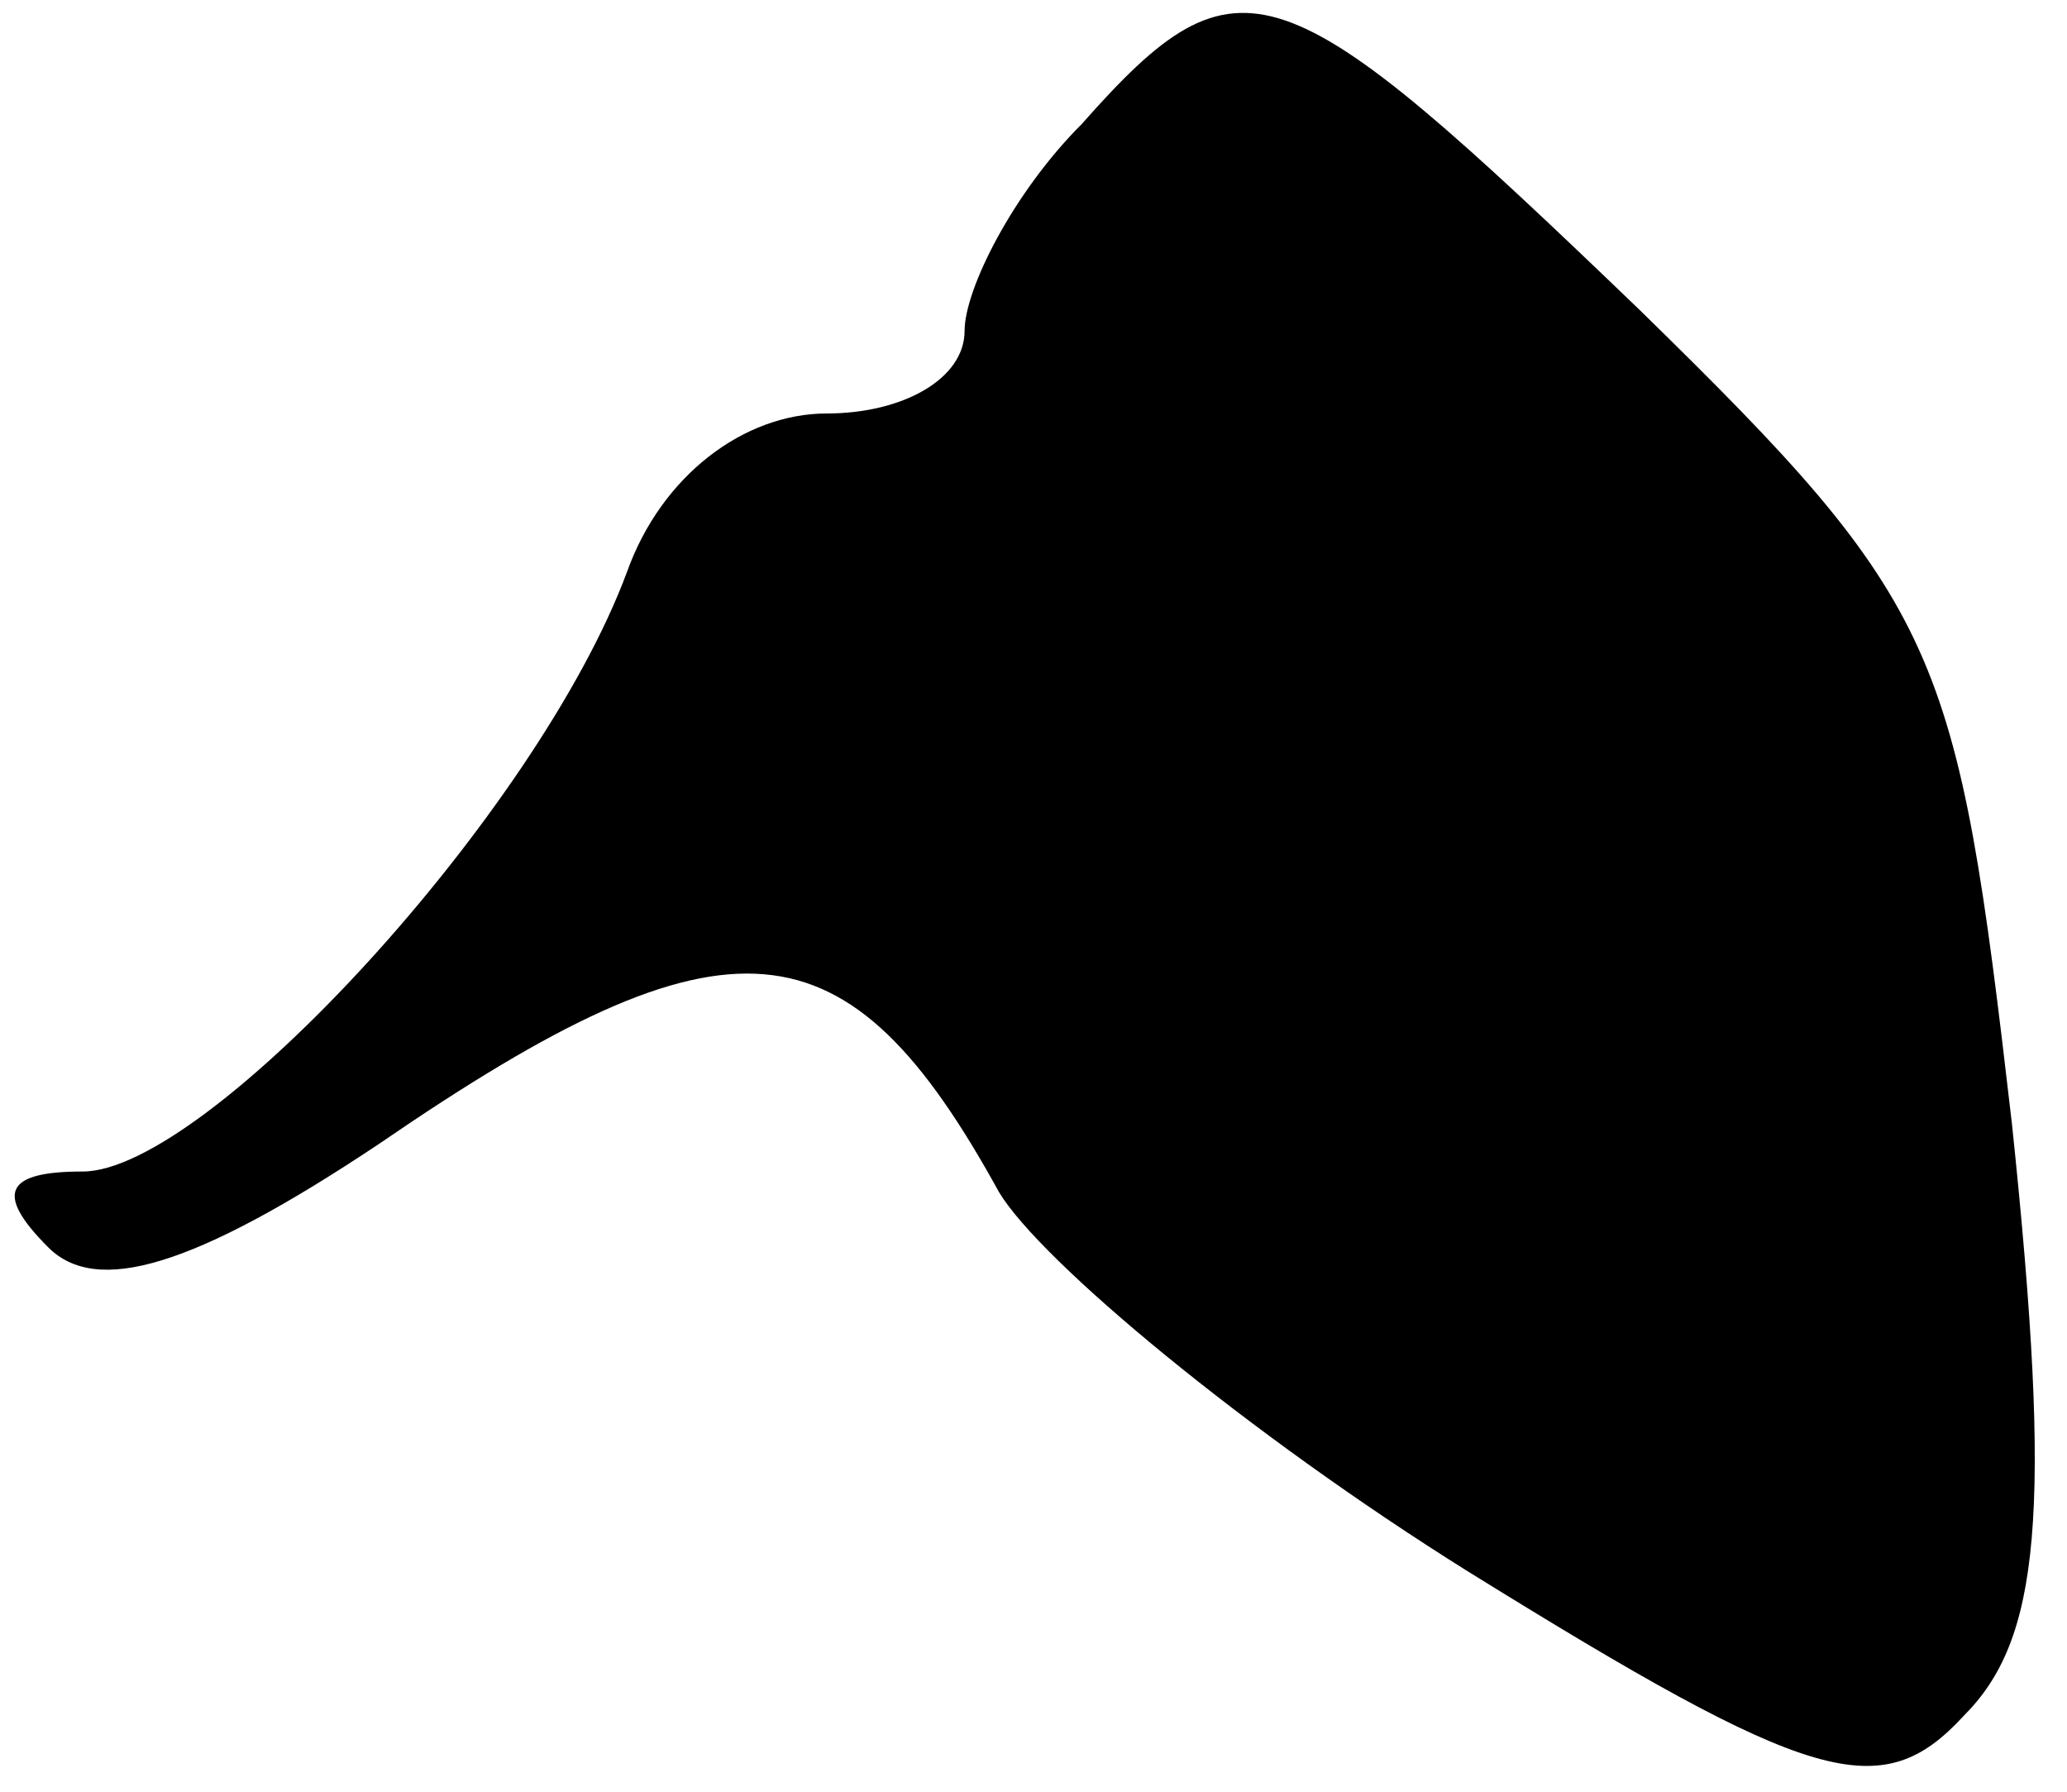 <?xml version="1.0" standalone="no"?>
<!DOCTYPE svg PUBLIC "-//W3C//DTD SVG 20010904//EN"
 "http://www.w3.org/TR/2001/REC-SVG-20010904/DTD/svg10.dtd">
<svg version="1.0" xmlns="http://www.w3.org/2000/svg"
 width="30pt" height="26pt" viewBox="0 0 30 26"
 preserveAspectRatio="xMidYMid meet">
<g transform="translate(0,26) scale(0.1,-0.1)"
fill="#000000" stroke="none">
<path fill="#000000" stroke="none" d="M157 242 c-10 -10 -17 -24 -17 -30 0
-7 -9 -12 -20 -12 -12 0 -24 -9 -29 -23 -13 -35 -61 -87 -79 -87 -11 0 -13 -3
-5 -11 7 -7 21 -3 48 15 51 35 68 33 90 -7 6 -10 36 -35 68 -55 50 -31 60 -34
72 -21 11 11 13 29 7 86 -8 69 -10 75 -54 118 -52 50 -58 53 -81 27z"/>
</g>
</svg>
